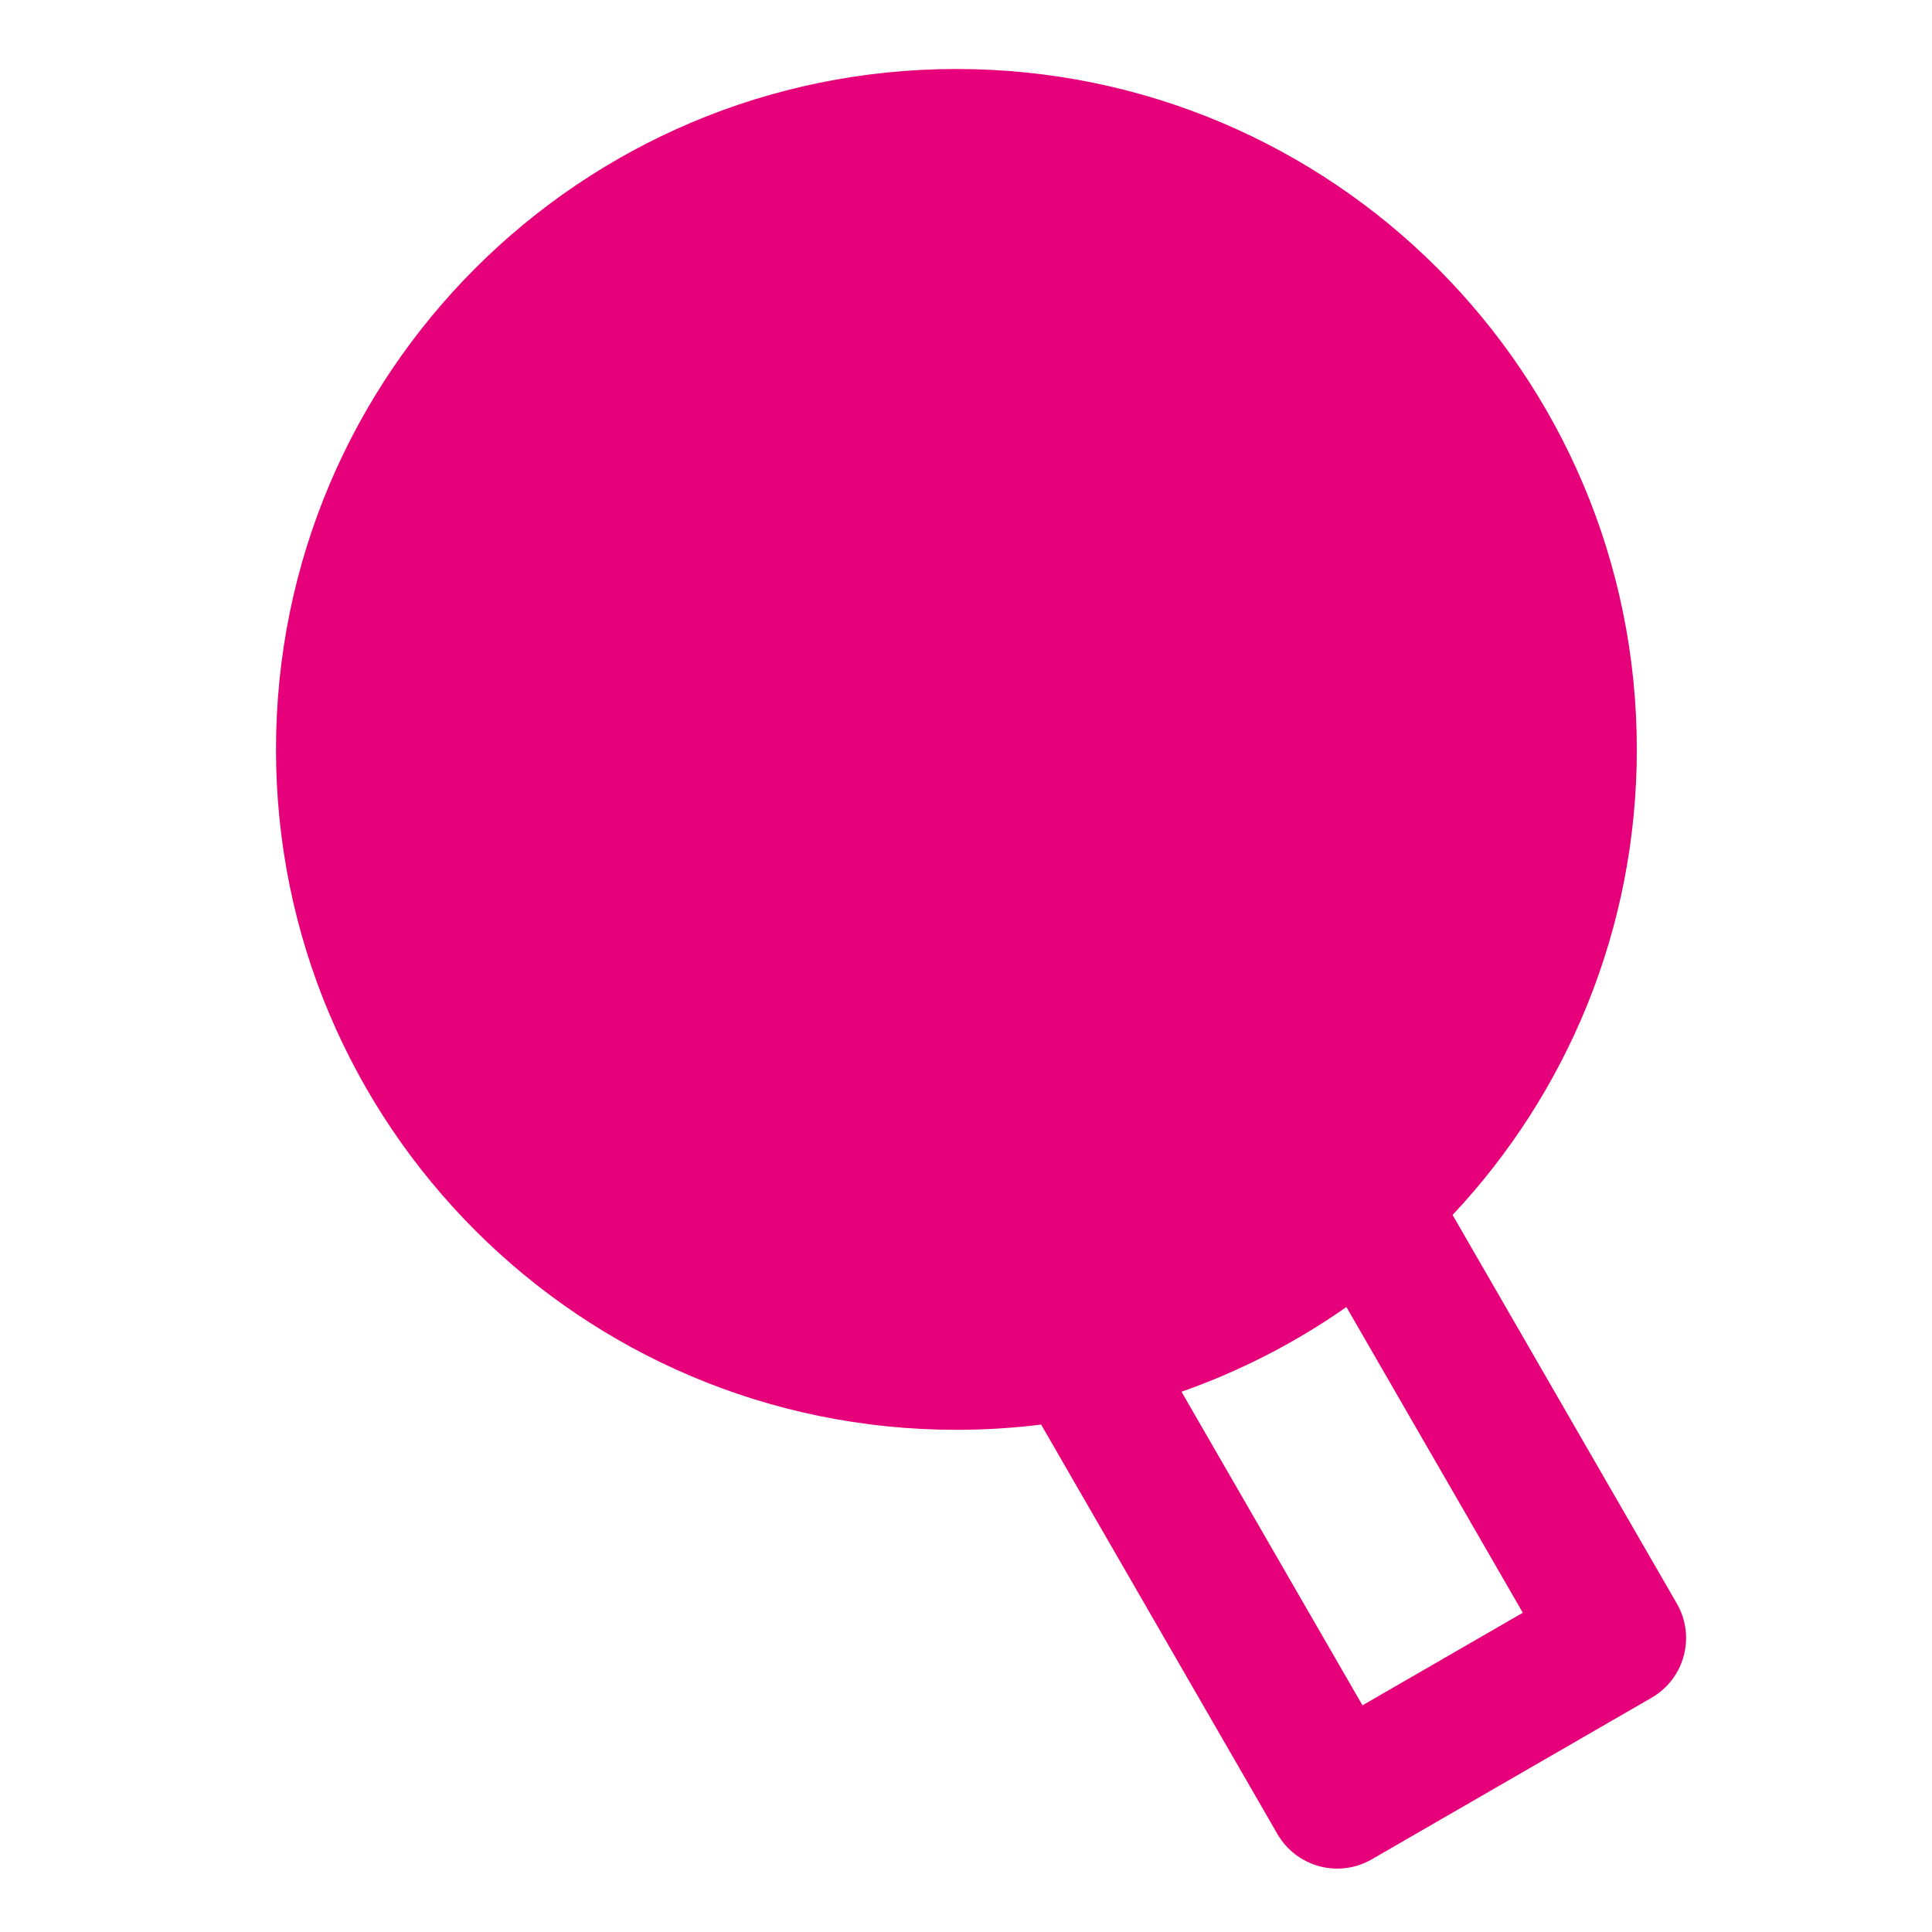 <svg width="48" height="48" viewBox="0 0 28 28" fill="#e6007a" xmlns="http://www.w3.org/2000/svg" stroke-width="2" stroke-linecap="round" stroke-linejoin="round" stroke="#e6007a"><path fill-rule="evenodd" clip-rule="evenodd" d="M4 10.861C4 5.415 8.414 1 13.861 1C19.308 1 23.722 5.415 23.722 10.861C23.722 13.471 22.708 15.844 21.052 17.608L24.302 23.24C24.578 23.718 24.414 24.329 23.936 24.605L19.88 26.947C19.651 27.08 19.378 27.116 19.121 27.047C18.865 26.978 18.647 26.811 18.514 26.581L15.089 20.646C14.686 20.696 14.277 20.722 13.861 20.722C8.415 20.722 4 16.306 4 10.861ZM17.123 20.17L19.746 24.715L22.07 23.373L19.513 18.942C18.783 19.454 17.98 19.869 17.123 20.17Z" stroke="none"></path></svg>